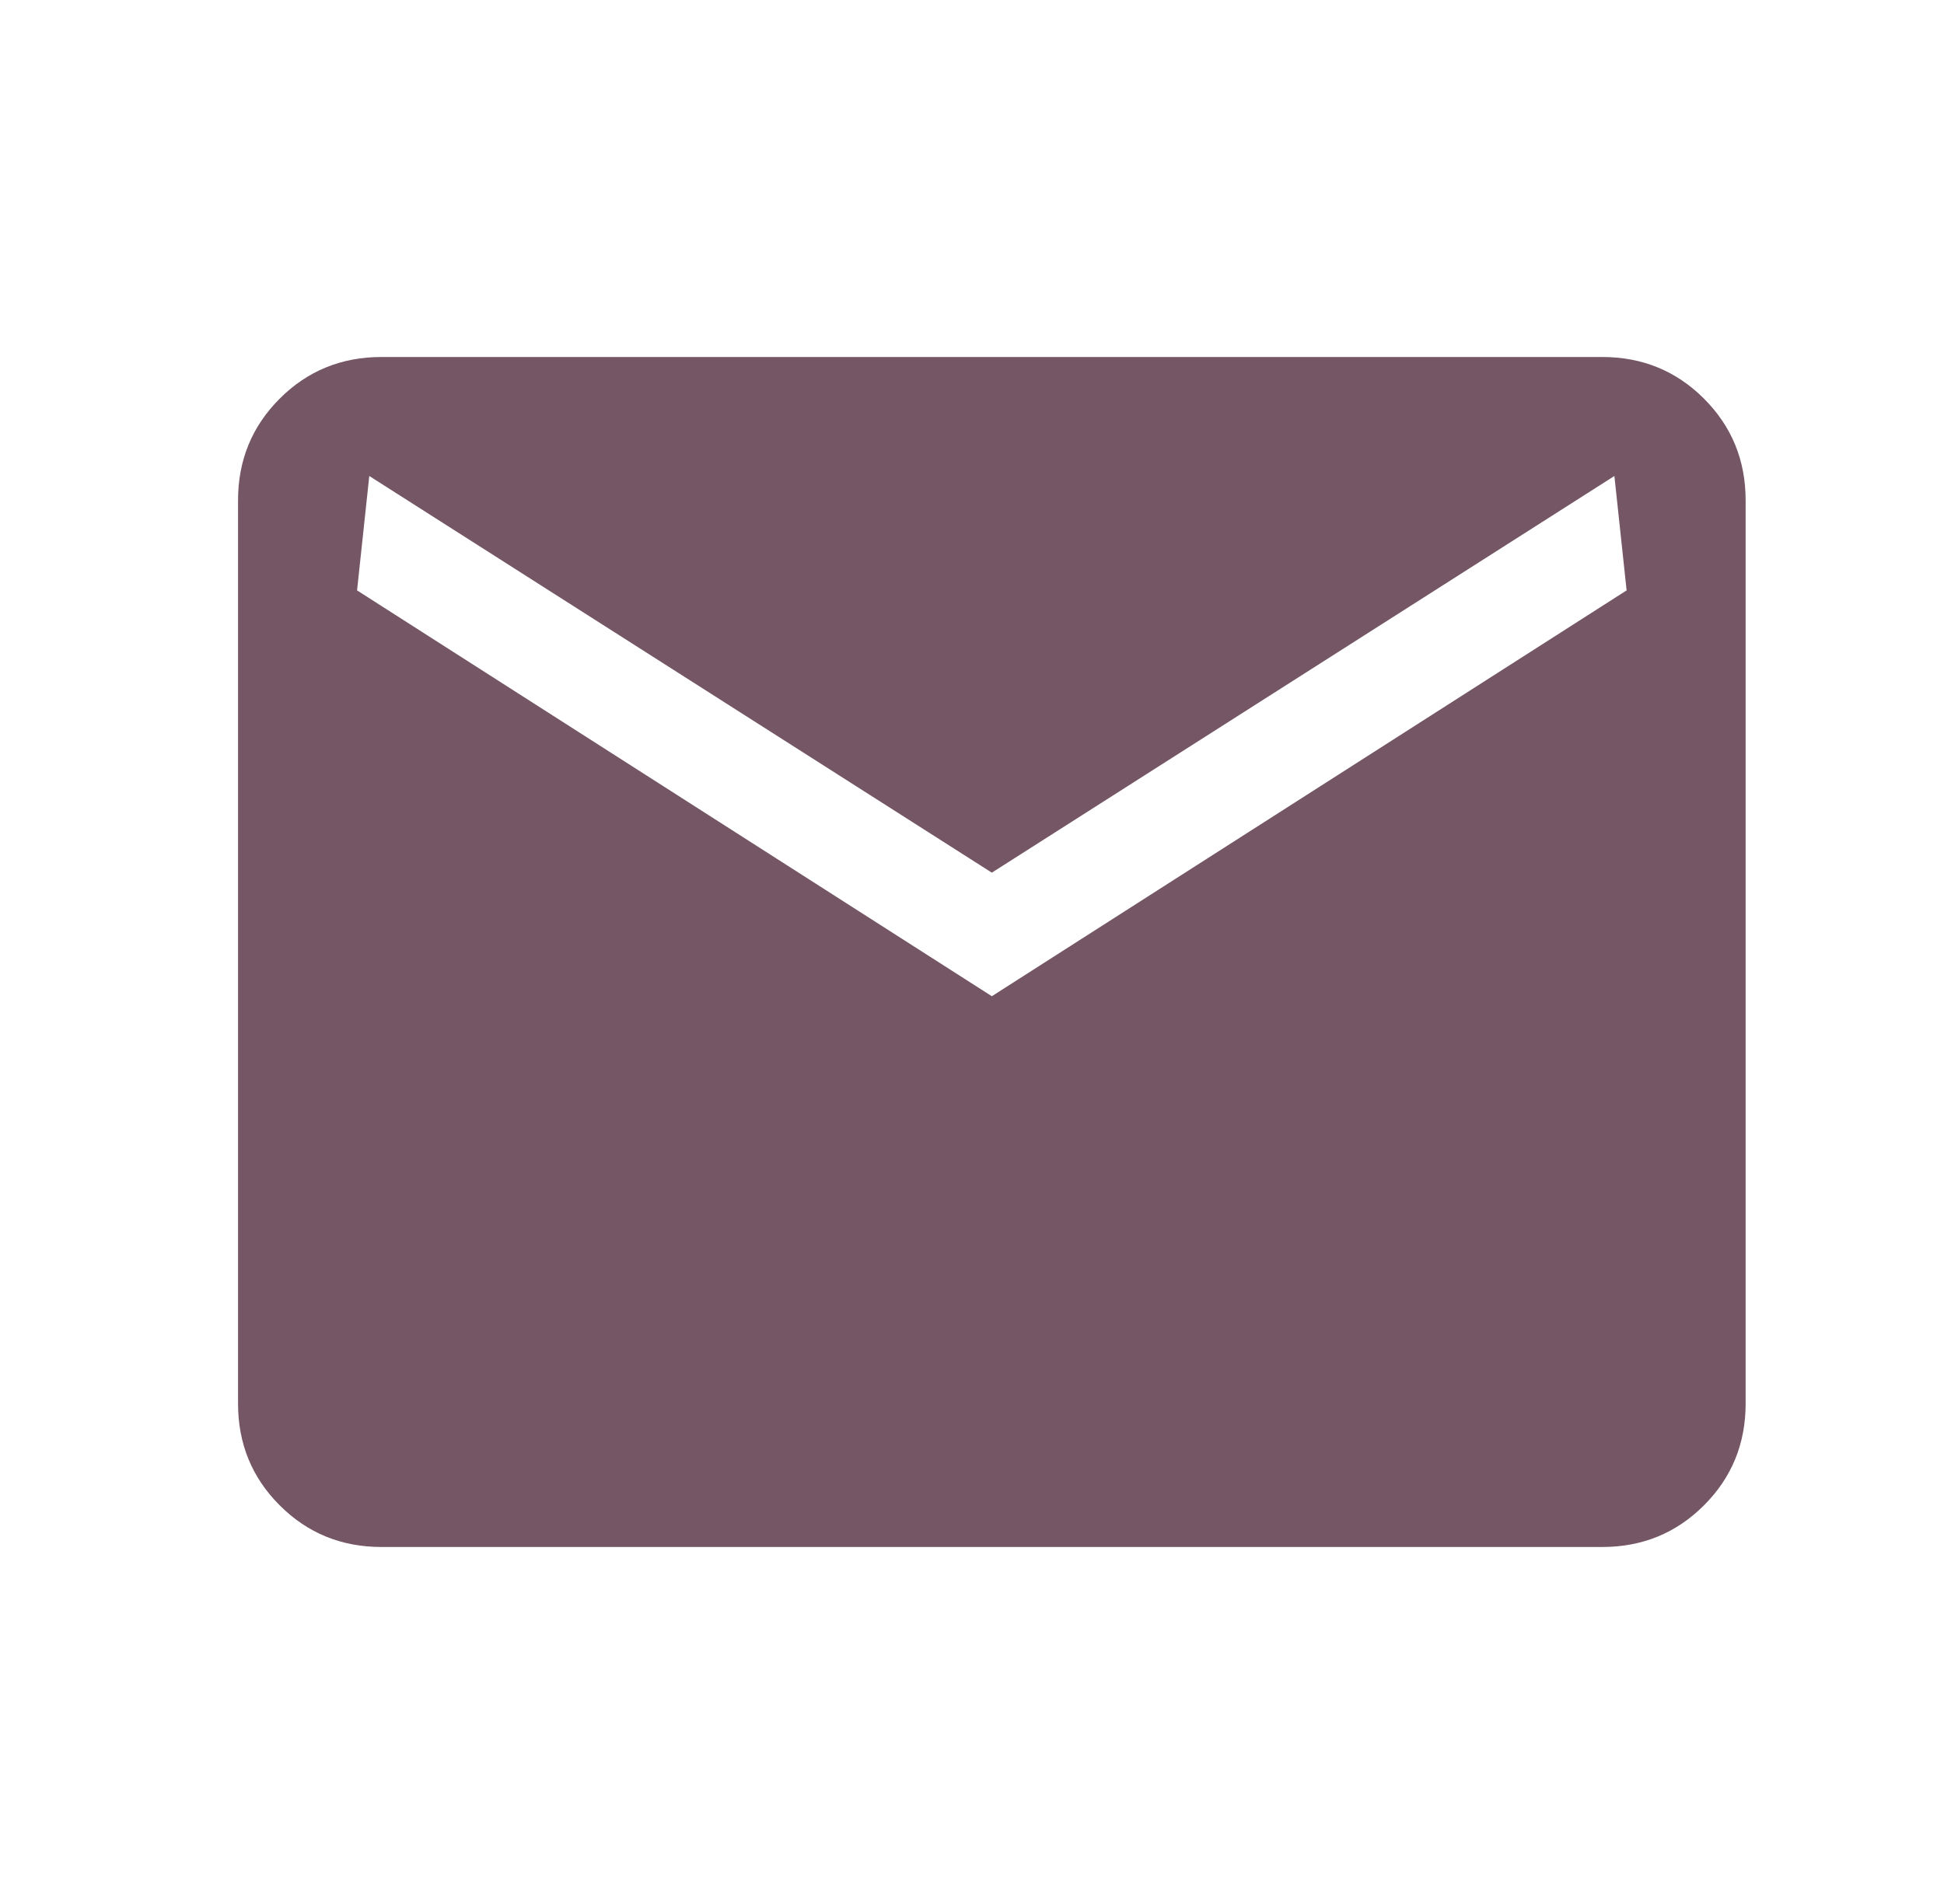 <svg width="49" height="48" viewBox="0 0 49 48" fill="none" xmlns="http://www.w3.org/2000/svg">
<g id="icons8-gmail 1" clip-path="url(#clip0_107_662)">
<g id="mail">
<mask id="mask0_107_662" style="mask-type:alpha" maskUnits="userSpaceOnUse" x="1" y="0" width="48" height="48">
<rect id="Bounding box" x="1" width="48" height="48" fill="#D9D9D9"/>
</mask>
<g mask="url(#mask0_107_662)">
<path id="mail_2" d="M9.615 39C8.605 39 7.75 38.65 7.05 37.95C6.35 37.25 6 36.395 6 35.385V12.615C6 11.605 6.35 10.75 7.05 10.05C7.75 9.35 8.605 9 9.615 9H40.385C41.395 9 42.25 9.35 42.95 10.05C43.65 10.75 44 11.605 44 12.615V35.385C44 36.395 43.65 37.25 42.95 37.95C42.25 38.65 41.395 39 40.385 39H9.615ZM25 25.115L41 14.884L40.692 12L25 22L9.308 12L9 14.884L25 25.115Z" fill="#755664"/>
</g>
</g>
</g>
<defs>
<clipPath id="clip0_107_662">
<rect width="48" height="48" fill="white" transform="translate(0.5)"/>
</clipPath>
</defs>
</svg>

